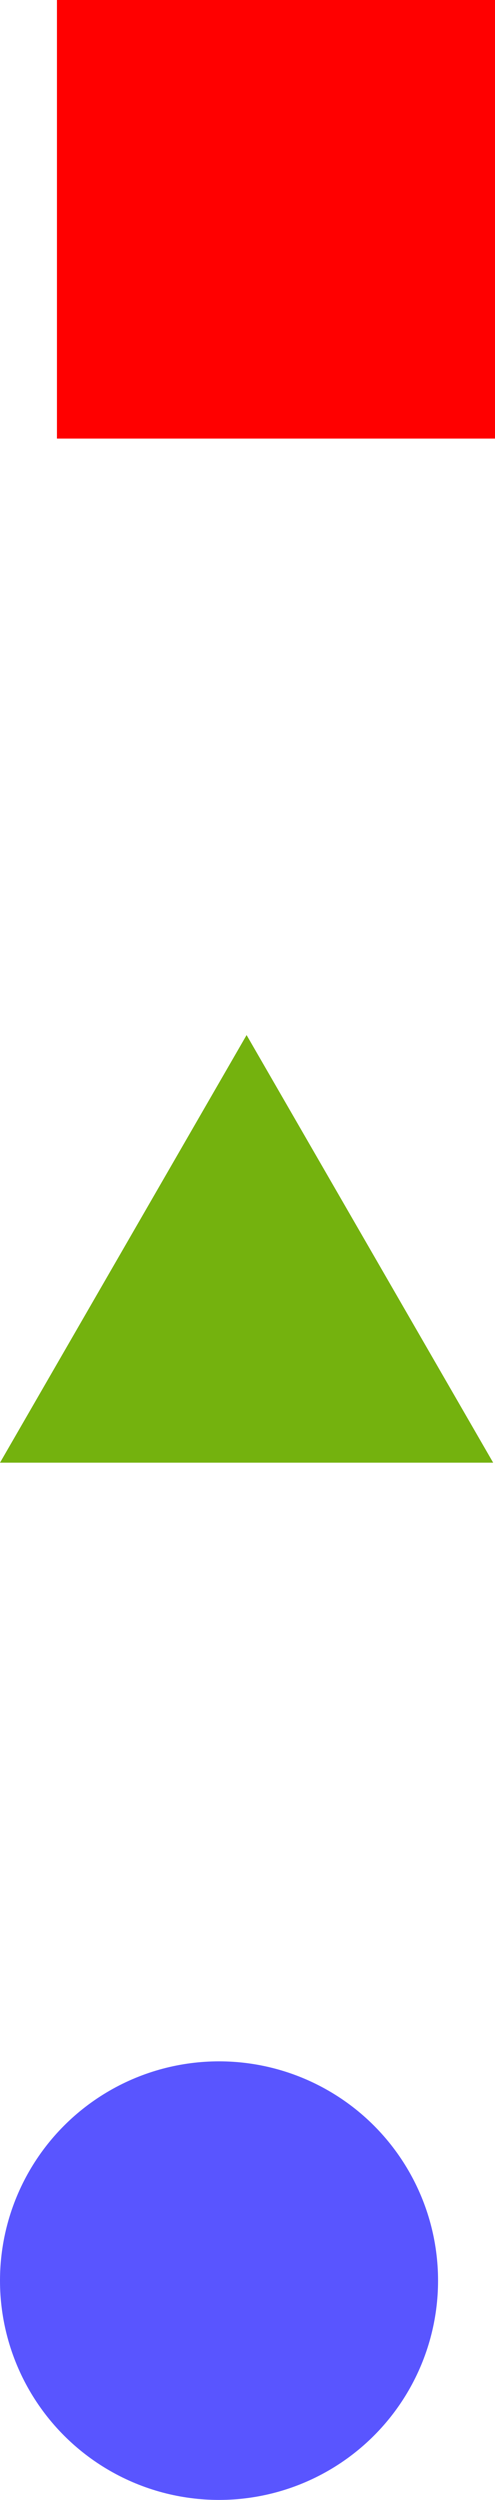 <svg width="113" height="570" fill="none" xmlns="http://www.w3.org/2000/svg">
  <path fill="red" d="M13 0h100v100H13z"/>
  <path d="m56.292 236 56.291 97.5H0L56.292 236Z" fill="#74B20E"/>
  <circle cx="50" cy="520" r="50" fill="#5955FF"/>
</svg>
